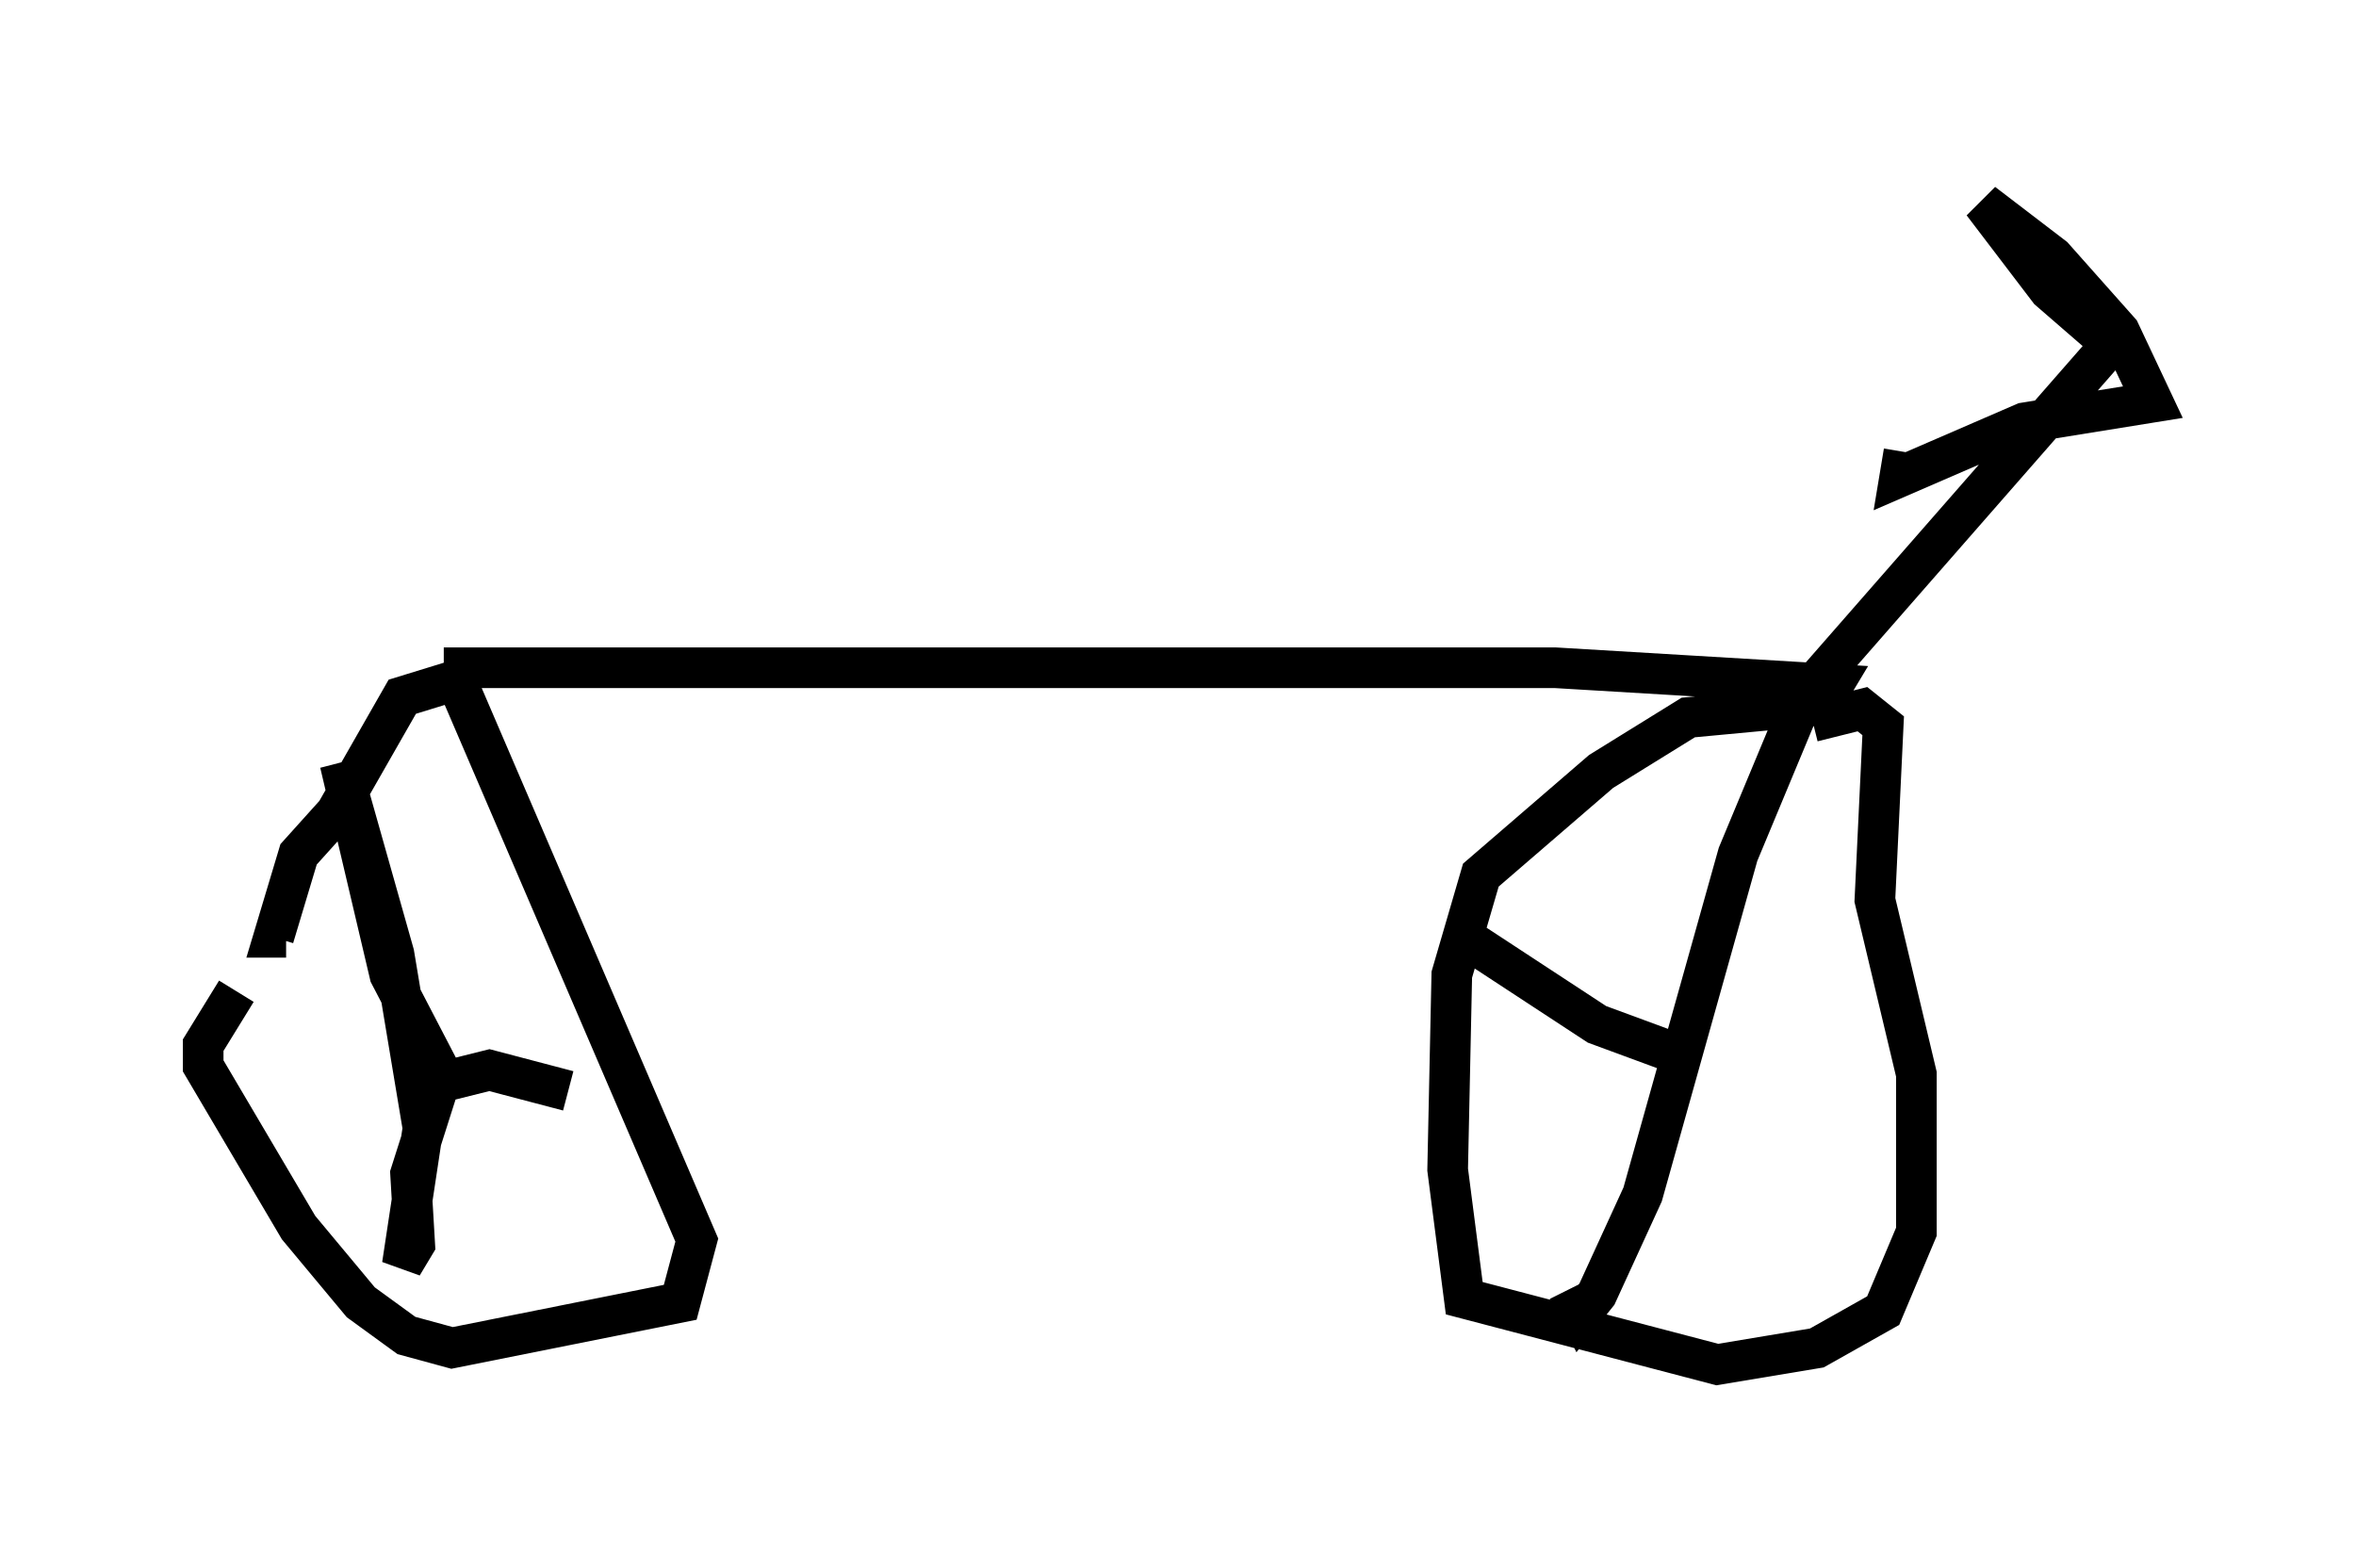<?xml version="1.0" encoding="utf-8" ?>
<svg baseProfile="full" height="38.584" version="1.1" width="57.98" xmlns="http://www.w3.org/2000/svg" xmlns:ev="http://www.w3.org/2001/xml-events" xmlns:xlink="http://www.w3.org/1999/xlink"><defs /><rect fill="white" height="38.584" width="57.98" x="0" y="0" /><path d="M6.327, 21.64 m-0.51, 2.756 l-0.817, 1.327 0.0, 0.51 l2.348, 3.981 1.531, 1.838 l1.123, 0.817 1.123, 0.306 l5.615, -1.123 0.408, -1.531 l-5.921, -13.781 -1.327, 0.408 l-1.633, 2.858 -0.919, 1.021 l-0.613, 2.042 0.306, 0.0 m3.879, 3.471 l-1.327, -2.552 -1.225, -5.206 l1.327, 4.696 0.715, 4.288 l-0.51, 3.369 0.306, -0.51 l-0.102, -1.735 0.715, -2.246 l1.225, -0.306 1.94, 0.51 m-3.063, -10.413 l27.359, 0.0 6.84, 0.408 l-0.306, 0.51 -3.267, 0.306 l-2.144, 1.327 -2.96, 2.552 l-0.715, 2.45 -0.102, 4.798 l0.408, 3.165 6.227, 1.633 l2.45, -0.408 1.633, -0.919 l0.817, -1.94 0.0, -3.879 l-1.021, -4.288 0.204, -4.288 l-0.51, -0.408 -1.225, 0.306 m-0.306, -0.408 l-1.531, 3.675 -2.348, 8.371 l-1.123, 2.45 -0.408, 0.51 l-0.306, -0.613 m2.654, -5.819 l-1.94, -0.715 -2.96, -1.94 l-0.306, 0.102 m8.779, -6.738 l7.146, -8.167 m0.0, 0.0 l-1.531, -1.327 -1.633, -2.144 l1.735, 1.327 1.633, 1.838 l0.817, 1.735 -3.165, 0.51 l-3.063, 1.327 0.102, -0.613 " fill="none" stroke="black" stroke-width="1" /></svg>